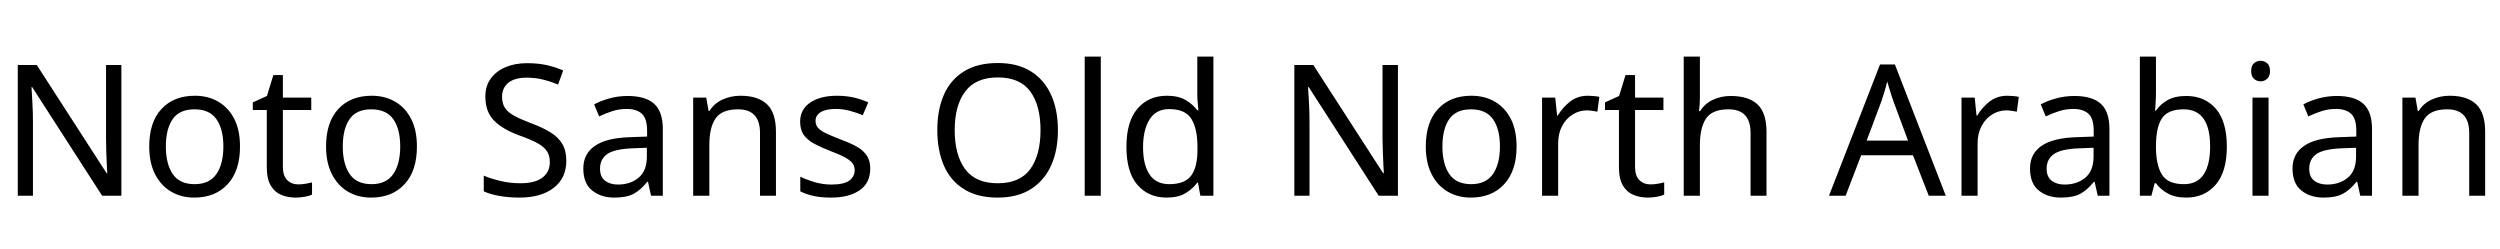 <svg xmlns="http://www.w3.org/2000/svg" xmlns:xlink="http://www.w3.org/1999/xlink" width="327.696" height="32.688"><path fill="black" d="M15.91 8.52L15.91 25.66L13.39 25.66L4.22 11.42L4.13 11.42Q4.18 12.26 4.25 13.51Q4.32 14.76 4.32 16.08L4.32 16.08L4.32 25.66L2.33 25.66L2.33 8.52L4.82 8.52L13.97 22.70L14.06 22.70Q14.04 22.32 14.00 21.55Q13.97 20.78 13.93 19.87Q13.90 18.96 13.90 18.19L13.90 18.19L13.90 8.52L15.91 8.52ZM31.46 19.20L31.46 19.20Q31.46 22.39 29.84 24.14Q28.22 25.90 25.46 25.90L25.46 25.90Q23.76 25.90 22.43 25.12Q21.10 24.34 20.33 22.84Q19.56 21.34 19.56 19.20L19.56 19.20Q19.56 16.01 21.17 14.28Q22.78 12.55 25.54 12.55L25.54 12.55Q27.29 12.55 28.62 13.33Q29.95 14.11 30.71 15.59Q31.46 17.06 31.46 19.20ZM21.74 19.20L21.74 19.20Q21.74 21.48 22.64 22.81Q23.54 24.14 25.51 24.14L25.51 24.14Q27.46 24.14 28.37 22.81Q29.28 21.48 29.28 19.20L29.28 19.20Q29.28 16.92 28.37 15.62Q27.46 14.33 25.49 14.33L25.49 14.33Q23.52 14.33 22.63 15.62Q21.74 16.92 21.74 19.20ZM39.10 24.17L39.10 24.17Q39.58 24.17 40.08 24.08Q40.58 24 40.90 23.90L40.90 23.90L40.90 25.51Q40.56 25.68 39.94 25.79Q39.31 25.90 38.74 25.90L38.74 25.90Q37.73 25.90 36.88 25.55Q36.02 25.20 35.50 24.34Q34.97 23.47 34.97 21.91L34.97 21.91L34.97 14.42L33.14 14.42L33.14 13.42L34.99 12.58L35.83 9.84L37.08 9.84L37.08 12.79L40.80 12.79L40.80 14.42L37.08 14.42L37.08 21.86Q37.08 23.04 37.64 23.60Q38.21 24.17 39.10 24.17ZM54.65 19.20L54.65 19.20Q54.65 22.39 53.03 24.14Q51.41 25.90 48.65 25.90L48.65 25.90Q46.94 25.90 45.61 25.12Q44.28 24.34 43.51 22.84Q42.74 21.34 42.74 19.20L42.74 19.20Q42.74 16.01 44.35 14.28Q45.96 12.55 48.72 12.55L48.72 12.55Q50.47 12.55 51.80 13.33Q53.14 14.11 53.89 15.59Q54.65 17.06 54.65 19.20ZM44.93 19.20L44.93 19.20Q44.93 21.48 45.83 22.81Q46.73 24.14 48.70 24.14L48.70 24.14Q50.64 24.14 51.55 22.81Q52.46 21.48 52.46 19.20L52.46 19.20Q52.46 16.92 51.55 15.62Q50.64 14.33 48.67 14.33L48.67 14.33Q46.70 14.33 45.82 15.62Q44.93 16.92 44.93 19.20ZM74.23 21.07L74.23 21.07Q74.23 23.35 72.58 24.62Q70.92 25.90 68.11 25.90L68.11 25.90Q66.67 25.90 65.45 25.68Q64.22 25.46 63.41 25.08L63.41 25.08L63.41 23.02Q64.27 23.40 65.56 23.71Q66.84 24.02 68.21 24.02L68.21 24.02Q70.13 24.02 71.10 23.28Q72.07 22.54 72.07 21.26L72.07 21.26Q72.07 20.42 71.71 19.85Q71.35 19.27 70.48 18.78Q69.60 18.29 68.04 17.74L68.04 17.74Q65.86 16.94 64.74 15.79Q63.62 14.64 63.62 12.65L63.62 12.65Q63.62 11.28 64.32 10.31Q65.02 9.34 66.25 8.81Q67.49 8.28 69.10 8.28L69.10 8.28Q70.51 8.28 71.69 8.54Q72.86 8.81 73.82 9.24L73.82 9.24L73.15 11.09Q72.26 10.70 71.22 10.44Q70.18 10.18 69.05 10.18L69.05 10.18Q67.44 10.18 66.62 10.86Q65.81 11.54 65.81 12.67L65.81 12.67Q65.81 13.54 66.17 14.11Q66.53 14.69 67.34 15.14Q68.16 15.60 69.55 16.13L69.55 16.13Q71.06 16.68 72.11 17.32Q73.15 17.95 73.69 18.84Q74.23 19.73 74.23 21.07ZM82.27 12.58L82.27 12.58Q84.62 12.58 85.75 13.61Q86.88 14.64 86.88 16.90L86.88 16.90L86.88 25.66L85.34 25.66L84.94 23.83L84.84 23.83Q84 24.89 83.08 25.39Q82.15 25.90 80.52 25.90L80.52 25.90Q78.77 25.90 77.62 24.97Q76.46 24.05 76.46 22.08L76.46 22.08Q76.46 20.16 77.98 19.12Q79.49 18.07 82.63 17.98L82.63 17.98L84.82 17.90L84.82 17.14Q84.82 15.53 84.12 14.90Q83.42 14.28 82.15 14.28L82.15 14.28Q81.14 14.28 80.23 14.58Q79.32 14.88 78.53 15.26L78.53 15.26L77.88 13.68Q78.72 13.22 79.87 12.90Q81.02 12.58 82.27 12.58ZM84.79 19.37L82.90 19.44Q80.50 19.54 79.57 20.21Q78.65 20.88 78.65 22.10L78.65 22.10Q78.65 23.18 79.31 23.69Q79.97 24.19 81 24.19L81 24.19Q82.63 24.19 83.71 23.29Q84.79 22.39 84.79 20.52L84.79 20.52L84.79 19.37ZM97.06 12.55L97.06 12.55Q99.36 12.55 100.54 13.67Q101.71 14.78 101.71 17.28L101.71 17.28L101.71 25.66L99.62 25.66L99.62 17.42Q99.62 14.33 96.74 14.33L96.74 14.33Q94.61 14.33 93.79 15.53Q92.98 16.73 92.98 18.98L92.98 18.98L92.98 25.66L90.86 25.66L90.86 12.79L92.57 12.79L92.88 14.54L93 14.54Q93.62 13.54 94.73 13.04Q95.83 12.55 97.06 12.55ZM114.07 22.10L114.07 22.10Q114.07 23.98 112.68 24.94Q111.29 25.90 108.94 25.90L108.94 25.90Q107.59 25.90 106.62 25.68Q105.65 25.46 104.90 25.08L104.90 25.08L104.90 23.16Q105.67 23.54 106.76 23.87Q107.86 24.19 108.98 24.19L108.98 24.19Q110.59 24.19 111.31 23.68Q112.03 23.16 112.03 22.30L112.03 22.30Q112.03 21.82 111.77 21.43Q111.50 21.05 110.82 20.66Q110.14 20.28 108.86 19.80L108.86 19.80Q107.62 19.32 106.73 18.84Q105.84 18.36 105.36 17.69Q104.88 17.02 104.88 15.96L104.88 15.96Q104.88 14.33 106.21 13.44Q107.54 12.55 109.70 12.55L109.70 12.55Q110.88 12.55 111.90 12.78Q112.92 13.01 113.81 13.42L113.81 13.42L113.09 15.10Q112.27 14.76 111.38 14.52Q110.50 14.28 109.56 14.28L109.56 14.28Q108.26 14.28 107.58 14.70Q106.90 15.12 106.90 15.84L106.90 15.84Q106.90 16.37 107.21 16.74Q107.52 17.11 108.25 17.46Q108.98 17.81 110.21 18.29L110.21 18.29Q111.43 18.74 112.30 19.22Q113.16 19.70 113.62 20.39Q114.07 21.07 114.07 22.10ZM138.67 17.06L138.67 17.06Q138.67 19.73 137.77 21.71Q136.87 23.69 135.12 24.79Q133.37 25.90 130.78 25.90L130.78 25.90Q128.11 25.90 126.35 24.79Q124.58 23.69 123.72 21.70Q122.86 19.70 122.86 17.04L122.86 17.04Q122.86 14.40 123.72 12.43Q124.58 10.46 126.35 9.36Q128.11 8.26 130.80 8.26L130.80 8.26Q133.37 8.26 135.12 9.35Q136.87 10.44 137.77 12.42Q138.67 14.40 138.67 17.06ZM125.14 17.06L125.14 17.06Q125.14 20.30 126.50 22.16Q127.87 24.02 130.78 24.02L130.78 24.02Q133.70 24.02 135.05 22.16Q136.39 20.30 136.39 17.06L136.39 17.06Q136.39 13.82 135.05 11.99Q133.70 10.15 130.80 10.15L130.80 10.15Q127.90 10.15 126.52 11.99Q125.14 13.82 125.14 17.06ZM144.29 7.42L144.29 25.66L142.18 25.66L142.18 7.42L144.29 7.42ZM152.93 25.90L152.93 25.90Q150.53 25.90 149.09 24.23Q147.65 22.56 147.65 19.25L147.65 19.25Q147.65 15.94 149.10 14.24Q150.55 12.55 152.95 12.55L152.95 12.55Q154.44 12.55 155.39 13.10Q156.34 13.66 156.94 14.45L156.94 14.45L157.08 14.45Q157.06 14.14 157.00 13.52Q156.94 12.91 156.94 12.55L156.94 12.55L156.94 7.42L159.05 7.42L159.05 25.66L157.34 25.66L157.03 23.93L156.94 23.93Q156.36 24.74 155.40 25.32Q154.44 25.90 152.93 25.90ZM153.26 24.14L153.26 24.14Q155.30 24.14 156.13 23.03Q156.96 21.91 156.96 19.66L156.96 19.66L156.96 19.27Q156.96 16.87 156.17 15.59Q155.38 14.30 153.24 14.30L153.24 14.30Q151.54 14.30 150.68 15.66Q149.83 17.02 149.83 19.30L149.83 19.30Q149.83 21.60 150.68 22.87Q151.54 24.14 153.26 24.14ZM183.24 8.52L183.24 25.66L180.72 25.66L171.55 11.42L171.46 11.42Q171.50 12.26 171.58 13.51Q171.65 14.76 171.65 16.08L171.65 16.08L171.65 25.66L169.66 25.66L169.66 8.52L172.15 8.52L181.30 22.70L181.39 22.70Q181.37 22.32 181.33 21.55Q181.30 20.78 181.26 19.87Q181.22 18.96 181.22 18.19L181.22 18.19L181.22 8.52L183.24 8.52ZM198.79 19.20L198.79 19.20Q198.79 22.39 197.17 24.14Q195.55 25.90 192.79 25.90L192.79 25.90Q191.09 25.90 189.76 25.12Q188.42 24.34 187.66 22.84Q186.89 21.34 186.89 19.20L186.89 19.20Q186.89 16.01 188.50 14.28Q190.10 12.55 192.86 12.55L192.86 12.55Q194.62 12.55 195.95 13.33Q197.28 14.11 198.04 15.59Q198.79 17.06 198.79 19.20ZM189.07 19.20L189.07 19.20Q189.07 21.48 189.97 22.81Q190.87 24.14 192.84 24.14L192.84 24.14Q194.78 24.14 195.70 22.81Q196.61 21.48 196.61 19.20L196.61 19.20Q196.61 16.92 195.70 15.62Q194.78 14.33 192.82 14.33L192.82 14.33Q190.85 14.33 189.96 15.62Q189.07 16.92 189.07 19.20ZM208.13 12.55L208.13 12.55Q208.49 12.55 208.91 12.59Q209.33 12.62 209.64 12.70L209.64 12.70L209.38 14.64Q209.06 14.57 208.69 14.52Q208.32 14.47 207.98 14.47L207.98 14.47Q207.00 14.47 206.14 15.01Q205.27 15.55 204.76 16.52Q204.24 17.50 204.24 18.79L204.24 18.79L204.24 25.66L202.13 25.66L202.13 12.79L203.86 12.79L204.10 15.14L204.19 15.14Q204.82 14.09 205.80 13.32Q206.78 12.55 208.13 12.55ZM216.34 24.17L216.34 24.17Q216.82 24.17 217.32 24.08Q217.82 24 218.14 23.90L218.14 23.90L218.14 25.51Q217.80 25.68 217.18 25.79Q216.55 25.90 215.98 25.90L215.98 25.90Q214.97 25.90 214.12 25.55Q213.26 25.20 212.74 24.34Q212.21 23.47 212.21 21.91L212.21 21.91L212.21 14.42L210.38 14.42L210.38 13.42L212.23 12.58L213.07 9.84L214.32 9.84L214.32 12.79L218.04 12.79L218.04 14.42L214.32 14.42L214.32 21.86Q214.32 23.04 214.88 23.60Q215.45 24.17 216.34 24.17ZM222.82 7.42L222.82 12.77Q222.82 13.73 222.70 14.57L222.70 14.57L222.84 14.57Q223.46 13.58 224.53 13.08Q225.60 12.58 226.85 12.58L226.85 12.58Q229.20 12.58 230.38 13.69Q231.55 14.81 231.55 17.28L231.55 17.28L231.55 25.66L229.46 25.66L229.46 17.42Q229.46 14.33 226.58 14.33L226.58 14.33Q224.42 14.33 223.62 15.54Q222.82 16.75 222.82 19.01L222.82 19.01L222.82 25.66L220.70 25.66L220.70 7.42L222.82 7.42ZM255.05 25.66L252.82 25.66L250.75 20.35L243.96 20.35L241.92 25.66L239.74 25.66L246.43 8.45L248.38 8.45L255.05 25.66ZM250.10 18.43L248.18 13.25Q248.11 13.06 247.94 12.55Q247.78 12.05 247.62 11.51Q247.46 10.97 247.37 10.68L247.37 10.68Q247.20 11.42 246.98 12.13Q246.77 12.84 246.62 13.25L246.62 13.25L244.68 18.43L250.10 18.43ZM263.11 12.55L263.11 12.55Q263.47 12.55 263.89 12.59Q264.31 12.62 264.62 12.70L264.62 12.70L264.36 14.64Q264.05 14.57 263.68 14.52Q263.30 14.47 262.97 14.47L262.97 14.47Q261.98 14.47 261.12 15.01Q260.26 15.55 259.74 16.52Q259.22 17.50 259.22 18.79L259.22 18.79L259.22 25.66L257.11 25.66L257.11 12.79L258.84 12.79L259.08 15.14L259.18 15.14Q259.80 14.09 260.78 13.32Q261.77 12.55 263.11 12.55ZM271.90 12.58L271.90 12.58Q274.25 12.58 275.38 13.61Q276.50 14.64 276.50 16.90L276.50 16.90L276.50 25.66L274.97 25.66L274.56 23.83L274.46 23.83Q273.62 24.89 272.70 25.39Q271.78 25.90 270.14 25.90L270.14 25.90Q268.39 25.90 267.24 24.97Q266.09 24.05 266.09 22.08L266.09 22.08Q266.09 20.16 267.60 19.12Q269.11 18.07 272.26 17.98L272.26 17.98L274.44 17.90L274.44 17.14Q274.44 15.53 273.74 14.90Q273.05 14.28 271.78 14.28L271.78 14.28Q270.77 14.28 269.86 14.58Q268.94 14.88 268.15 15.26L268.15 15.26L267.50 13.68Q268.34 13.22 269.50 12.90Q270.65 12.58 271.90 12.58ZM274.42 19.37L272.52 19.44Q270.12 19.54 269.20 20.21Q268.27 20.88 268.27 22.10L268.27 22.10Q268.27 23.18 268.93 23.69Q269.59 24.19 270.62 24.19L270.62 24.19Q272.26 24.19 273.34 23.29Q274.42 22.39 274.42 20.52L274.42 20.52L274.42 19.37ZM282.60 7.42L282.60 11.86Q282.60 12.67 282.56 13.38Q282.53 14.09 282.48 14.50L282.48 14.50L282.60 14.50Q283.15 13.68 284.11 13.13Q285.07 12.58 286.58 12.58L286.58 12.58Q288.98 12.58 290.44 14.24Q291.89 15.91 291.89 19.22L291.89 19.22Q291.89 22.54 290.42 24.22Q288.96 25.90 286.58 25.90L286.58 25.90Q285.07 25.90 284.11 25.34Q283.15 24.79 282.60 24.02L282.60 24.02L282.43 24.02L282.00 25.66L280.49 25.66L280.49 7.42L282.60 7.42ZM286.22 14.33L286.22 14.33Q284.18 14.33 283.39 15.50Q282.60 16.68 282.60 19.15L282.60 19.15L282.60 19.25Q282.60 21.62 283.38 22.88Q284.16 24.14 286.27 24.14L286.27 24.14Q288.00 24.14 288.85 22.87Q289.70 21.60 289.70 19.20L289.70 19.20Q289.70 14.33 286.22 14.33ZM296.33 7.97L296.33 7.97Q296.81 7.97 297.18 8.29Q297.55 8.62 297.55 9.31L297.55 9.31Q297.55 9.98 297.18 10.32Q296.81 10.66 296.33 10.66L296.33 10.66Q295.80 10.66 295.44 10.32Q295.08 9.98 295.08 9.31L295.08 9.31Q295.08 8.62 295.44 8.29Q295.80 7.97 296.33 7.97ZM295.25 12.79L297.36 12.79L297.36 25.66L295.25 25.66L295.25 12.79ZM306.31 12.58L306.31 12.58Q308.66 12.58 309.79 13.61Q310.92 14.64 310.92 16.90L310.92 16.90L310.92 25.66L309.38 25.66L308.98 23.83L308.88 23.83Q308.04 24.89 307.12 25.39Q306.19 25.90 304.56 25.90L304.56 25.90Q302.81 25.90 301.66 24.97Q300.50 24.05 300.50 22.08L300.50 22.08Q300.50 20.16 302.02 19.12Q303.53 18.07 306.67 17.98L306.67 17.98L308.86 17.90L308.86 17.14Q308.86 15.53 308.16 14.90Q307.46 14.28 306.19 14.28L306.19 14.28Q305.18 14.28 304.27 14.58Q303.36 14.88 302.57 15.26L302.57 15.26L301.92 13.68Q302.76 13.22 303.91 12.90Q305.06 12.58 306.31 12.58ZM308.83 19.37L306.94 19.44Q304.54 19.54 303.61 20.21Q302.69 20.88 302.69 22.10L302.69 22.10Q302.69 23.18 303.35 23.69Q304.01 24.19 305.04 24.19L305.04 24.19Q306.67 24.19 307.75 23.29Q308.83 22.39 308.83 20.52L308.83 20.52L308.83 19.37ZM321.10 12.55L321.10 12.55Q323.40 12.55 324.58 13.67Q325.75 14.78 325.75 17.28L325.75 17.28L325.75 25.66L323.66 25.66L323.66 17.42Q323.66 14.33 320.78 14.33L320.78 14.33Q318.65 14.33 317.83 15.53Q317.02 16.73 317.02 18.98L317.02 18.98L317.02 25.66L314.90 25.66L314.90 12.79L316.61 12.79L316.92 14.54L317.04 14.54Q317.66 13.54 318.77 13.04Q319.87 12.55 321.10 12.55Z"/></svg>
